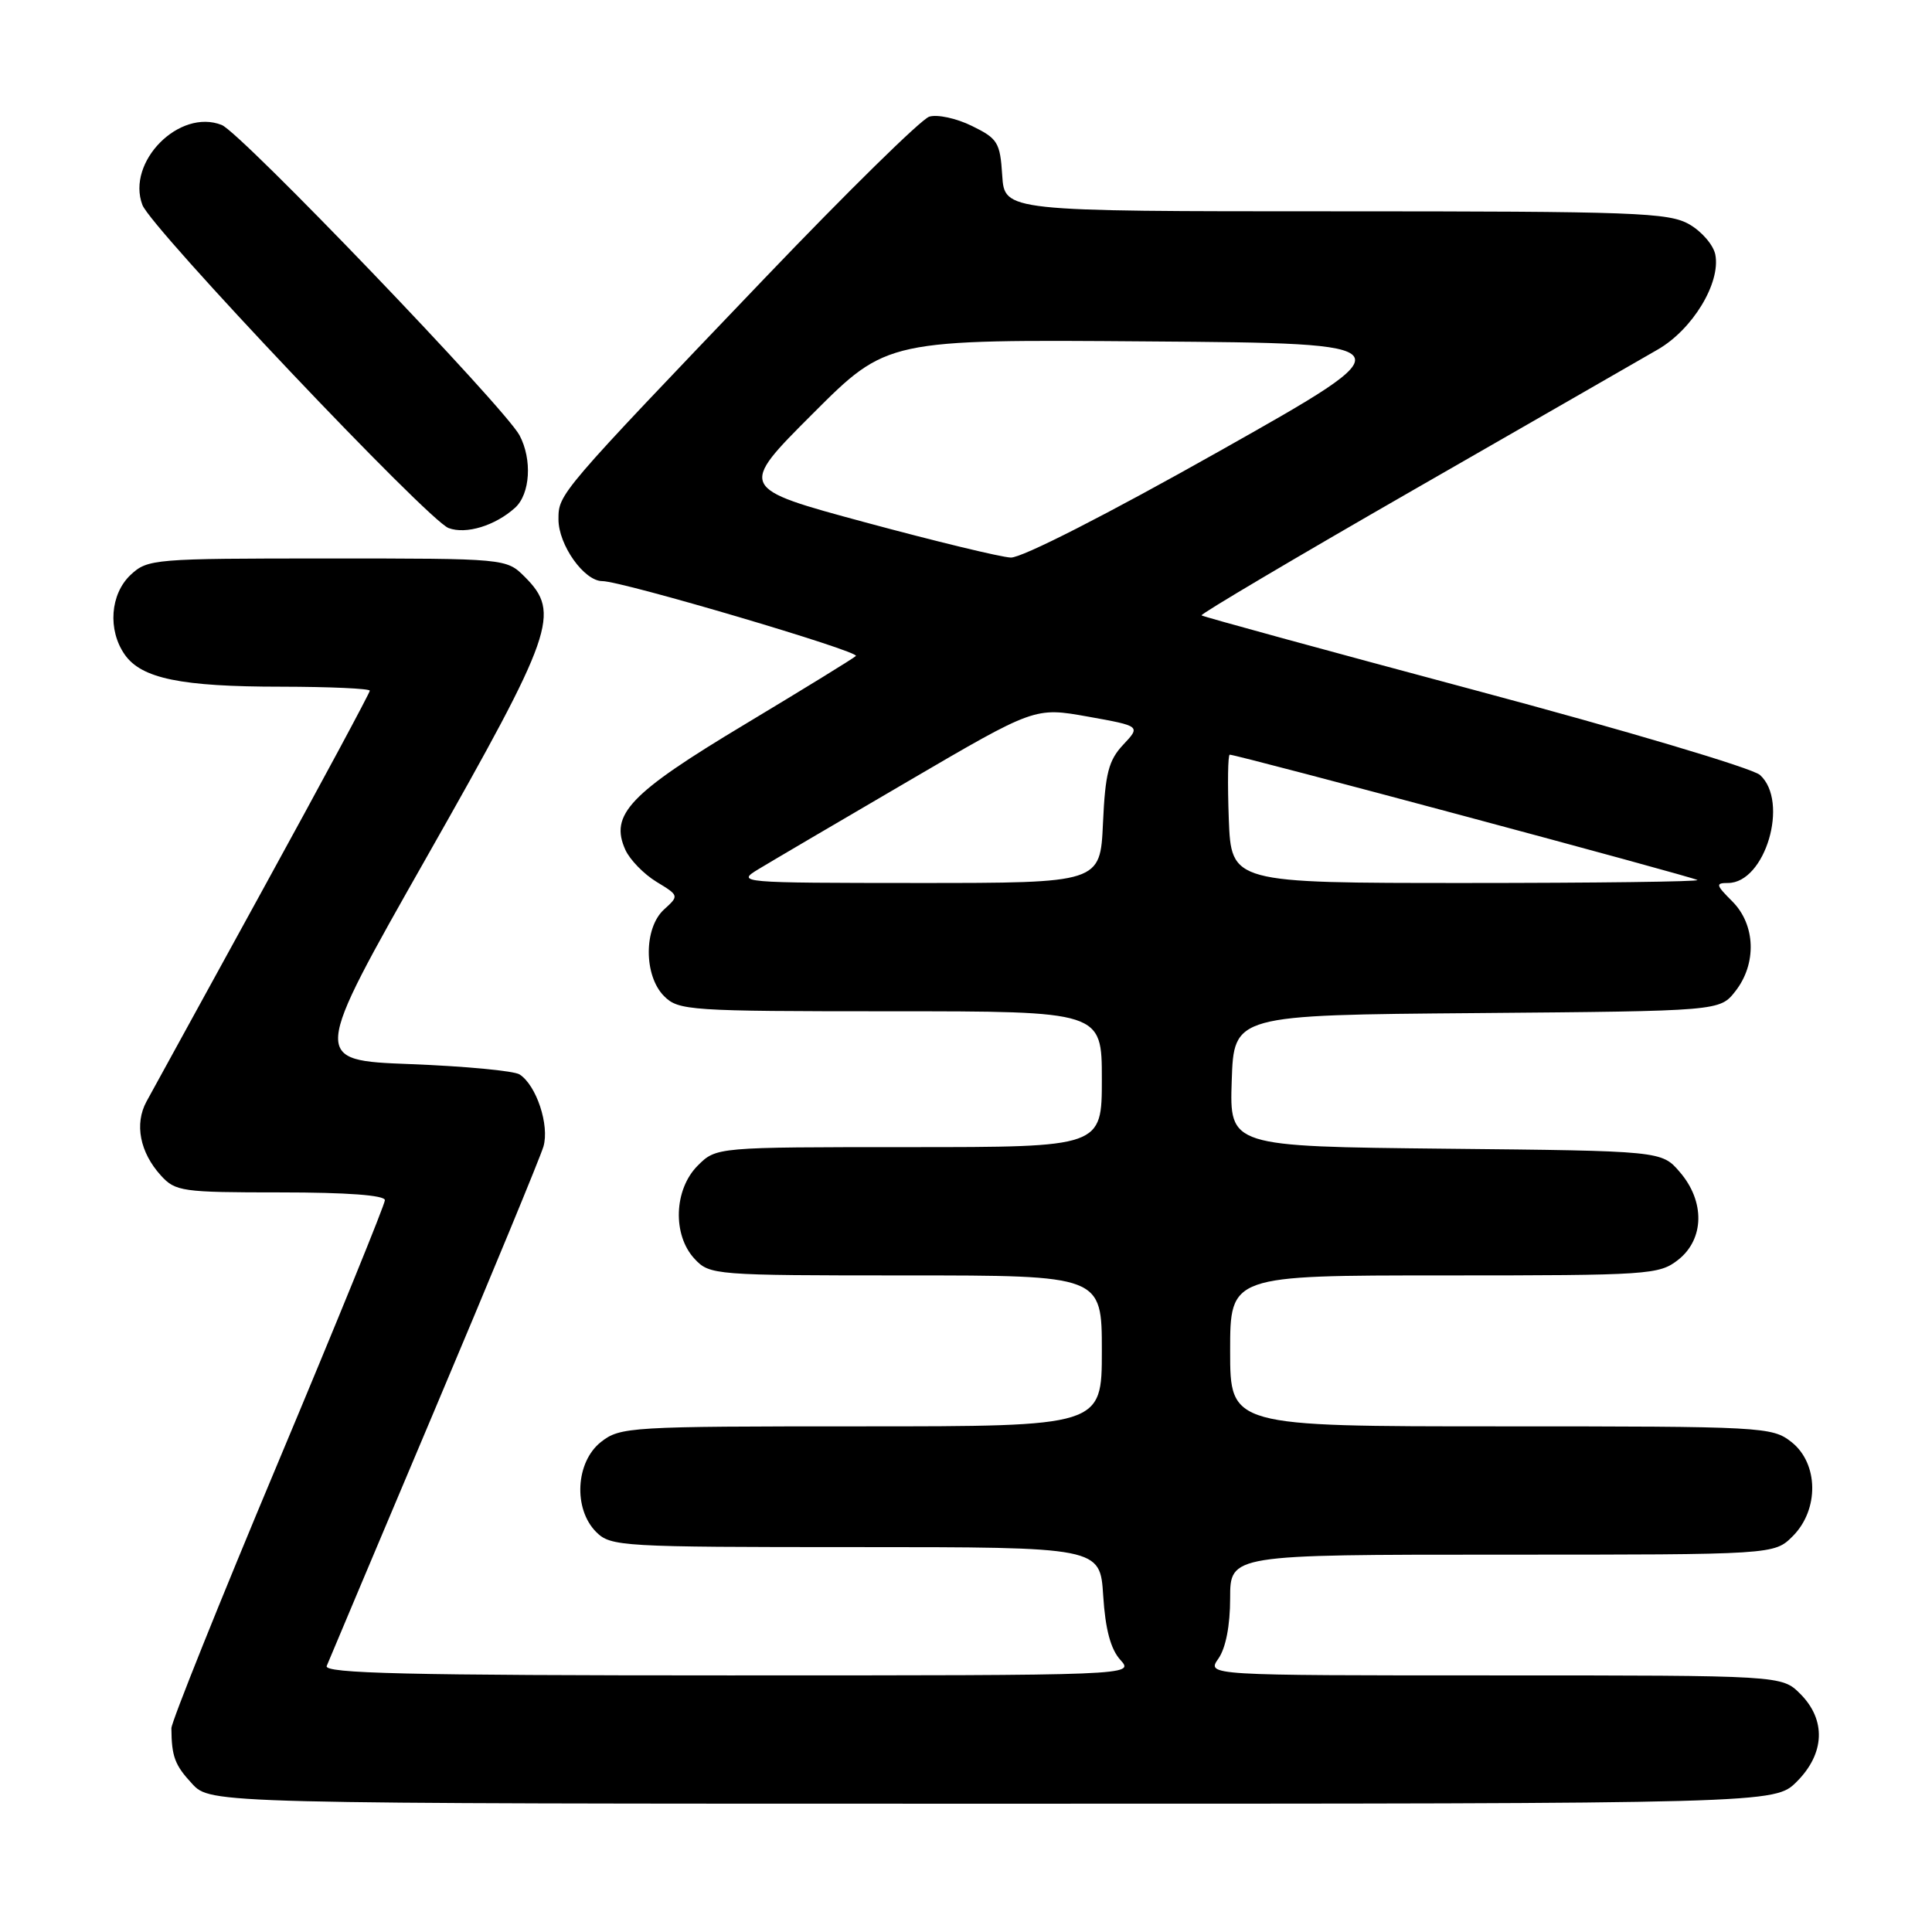 <?xml version="1.0" encoding="UTF-8" standalone="no"?>
<!DOCTYPE svg PUBLIC "-//W3C//DTD SVG 1.1//EN" "http://www.w3.org/Graphics/SVG/1.1/DTD/svg11.dtd" >
<svg xmlns="http://www.w3.org/2000/svg" xmlns:xlink="http://www.w3.org/1999/xlink" version="1.1" viewBox="0 0 256 256">
 <g >
 <path fill="currentColor"
d=" M 238.08 236.08 C 241.81 232.35 241.99 227.90 238.55 224.45 C 236.09 222.00 236.09 222.00 197.99 222.00 C 159.89 222.00 159.89 222.00 161.44 219.78 C 162.42 218.39 163.00 215.39 163.00 211.78 C 163.00 206.00 163.00 206.00 199.05 206.00 C 235.09 206.00 235.09 206.00 237.55 203.55 C 241.06 200.03 240.98 193.91 237.37 191.07 C 234.81 189.06 233.63 189.00 198.87 189.00 C 163.00 189.00 163.00 189.00 163.00 179.00 C 163.00 169.00 163.00 169.00 191.37 169.00 C 218.55 169.00 219.84 168.91 222.37 166.93 C 225.84 164.19 225.94 159.20 222.59 155.31 C 220.18 152.50 220.18 152.50 191.55 152.21 C 162.92 151.91 162.92 151.91 163.21 143.21 C 163.50 134.50 163.50 134.50 195.69 134.24 C 227.88 133.97 227.88 133.97 229.94 131.35 C 232.80 127.71 232.63 122.54 229.55 119.45 C 227.35 117.25 227.29 117.00 228.97 117.00 C 233.91 117.00 237.10 106.21 233.21 102.69 C 232.22 101.79 215.23 96.74 195.46 91.46 C 175.69 86.17 159.38 81.71 159.21 81.54 C 159.04 81.37 171.63 73.91 187.20 64.97 C 202.76 56.03 217.38 47.64 219.67 46.31 C 224.28 43.65 228.01 37.50 227.29 33.75 C 227.05 32.48 225.50 30.68 223.85 29.73 C 221.12 28.16 216.69 28.00 176.97 28.00 C 133.11 28.00 133.11 28.00 132.80 23.25 C 132.52 18.87 132.21 18.36 128.77 16.68 C 126.72 15.67 124.18 15.13 123.13 15.46 C 122.07 15.79 112.28 25.41 101.36 36.83 C 73.98 65.46 74.00 65.43 74.00 68.82 C 74.00 72.21 77.40 77.00 79.81 77.00 C 82.43 77.00 114.01 86.33 113.41 86.92 C 113.12 87.22 106.49 91.29 98.69 95.98 C 83.39 105.16 80.75 107.95 82.87 112.62 C 83.47 113.93 85.32 115.83 86.98 116.84 C 89.99 118.67 89.99 118.69 88.00 120.50 C 85.29 122.95 85.29 129.29 88.00 132.00 C 89.90 133.90 91.33 134.00 118.00 134.00 C 146.00 134.00 146.00 134.00 146.00 143.00 C 146.00 152.00 146.00 152.00 120.45 152.00 C 94.91 152.00 94.91 152.00 92.45 154.45 C 89.29 157.62 89.09 163.65 92.04 166.81 C 94.04 168.95 94.62 169.00 120.04 169.00 C 146.00 169.00 146.00 169.00 146.00 179.00 C 146.00 189.00 146.00 189.00 114.13 189.00 C 83.41 189.00 82.18 189.07 79.63 191.07 C 76.27 193.72 75.94 199.94 79.00 203.00 C 80.92 204.92 82.33 205.00 113.38 205.00 C 145.77 205.00 145.77 205.00 146.18 211.44 C 146.46 215.88 147.17 218.53 148.45 219.94 C 150.31 222.00 150.31 222.00 96.55 222.00 C 53.94 222.00 42.89 221.74 43.29 220.75 C 43.57 220.06 49.97 204.88 57.52 187.00 C 65.07 169.12 71.59 153.34 72.01 151.92 C 72.83 149.10 71.08 143.81 68.85 142.37 C 68.11 141.89 61.60 141.28 54.38 141.00 C 41.26 140.50 41.26 140.50 56.58 113.50 C 73.41 83.83 74.32 81.23 69.55 76.45 C 67.09 74.00 67.09 74.00 43.36 74.00 C 20.37 74.00 19.56 74.07 17.31 76.17 C 14.60 78.72 14.25 83.48 16.53 86.74 C 18.75 89.91 23.99 90.99 37.25 90.99 C 43.71 91.00 49.00 91.24 49.00 91.52 C 49.00 91.81 42.65 103.62 34.88 117.77 C 27.11 131.92 20.15 144.61 19.41 145.96 C 17.80 148.92 18.53 152.69 21.31 155.75 C 23.24 157.88 24.11 158.00 37.17 158.00 C 45.95 158.00 51.00 158.37 51.00 159.03 C 51.00 159.59 44.63 175.23 36.85 193.78 C 29.07 212.32 22.71 228.18 22.71 229.00 C 22.74 232.76 23.16 233.88 25.45 236.35 C 27.90 239.00 27.90 239.00 131.53 239.00 C 235.15 239.00 235.15 239.00 238.08 236.08 Z  M 68.25 67.28 C 70.26 65.46 70.54 60.88 68.84 57.68 C 66.88 54.01 31.91 17.56 29.38 16.56 C 23.77 14.33 16.71 21.46 18.87 27.16 C 20.05 30.26 56.71 68.96 59.44 69.97 C 61.75 70.84 65.62 69.66 68.25 67.28 Z  M 100.50 115.17 C 102.15 114.17 111.06 108.93 120.31 103.53 C 137.11 93.70 137.11 93.70 144.13 94.95 C 151.15 96.21 151.15 96.21 148.83 98.68 C 146.89 100.75 146.45 102.46 146.15 109.08 C 145.79 117.00 145.79 117.00 121.64 117.00 C 97.87 116.99 97.55 116.96 100.50 115.17 Z  M 162.82 108.50 C 162.65 103.82 162.70 100.00 162.95 100.00 C 163.95 100.00 224.53 116.24 224.92 116.61 C 225.15 116.82 211.34 117.00 194.24 117.00 C 163.15 117.00 163.15 117.00 162.82 108.50 Z  M 114.67 69.22 C 97.84 64.67 97.84 64.67 107.69 54.82 C 117.54 44.97 117.54 44.97 152.22 45.24 C 186.91 45.50 186.91 45.50 161.63 59.75 C 146.68 68.18 135.36 73.95 133.93 73.88 C 132.59 73.82 123.93 71.72 114.67 69.22 Z "/>
</g>
</svg>